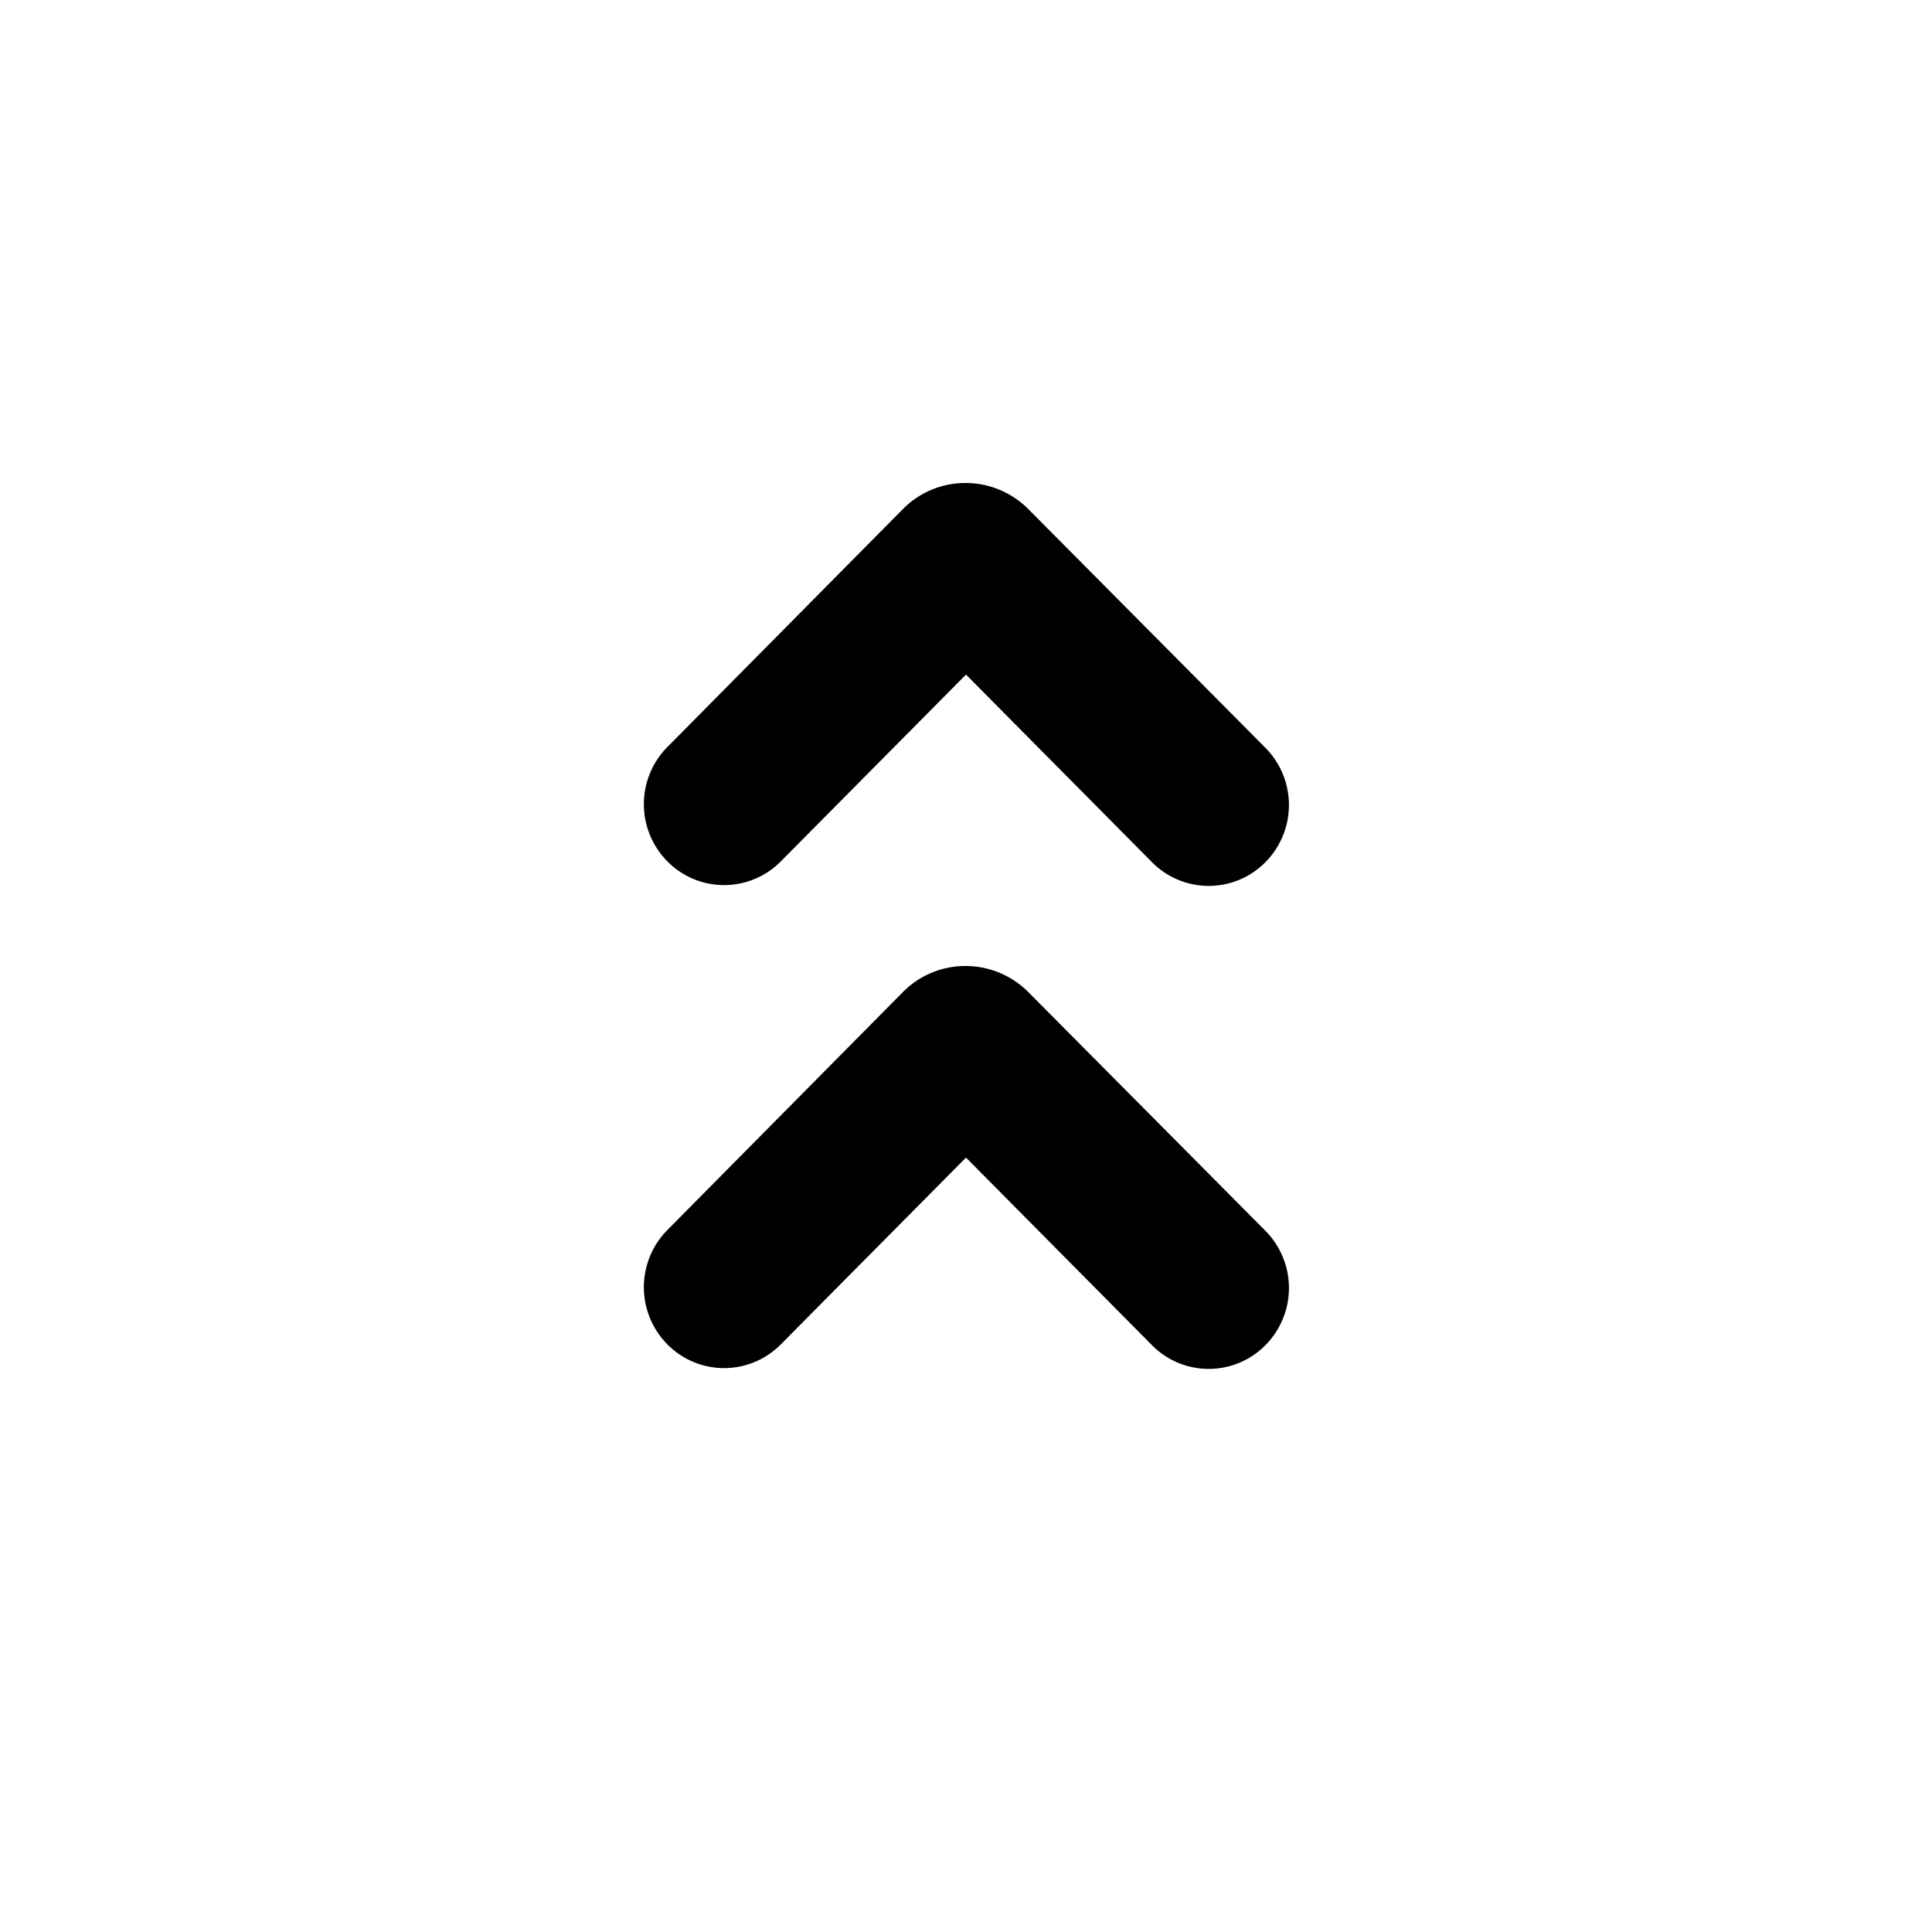 <svg width="24" height="24" viewBox="0 0 24 24"><path fill="currentColor" fill-rule="evenodd" d="M11.22 6.32 8.29 9.28a1.01 1.01 0 0 0 0 1.42.99.99 0 0 0 1.41 0L12 8.38l2.31 2.33a.99.99 0 0 0 1.41 0 1.01 1.01 0 0 0 0-1.42l-2.94-2.96a1.1 1.1 0 0 0-.79-.33c-.28 0-.56.11-.77.32m0 6-2.93 2.96a1.01 1.01 0 0 0 0 1.42.99.99 0 0 0 1.41 0l2.3-2.32 2.31 2.33a.99.99 0 0 0 1.41 0 1.01 1.01 0 0 0 0-1.42l-2.94-2.96a1.1 1.1 0 0 0-.79-.33c-.28 0-.56.11-.77.32"/></svg>